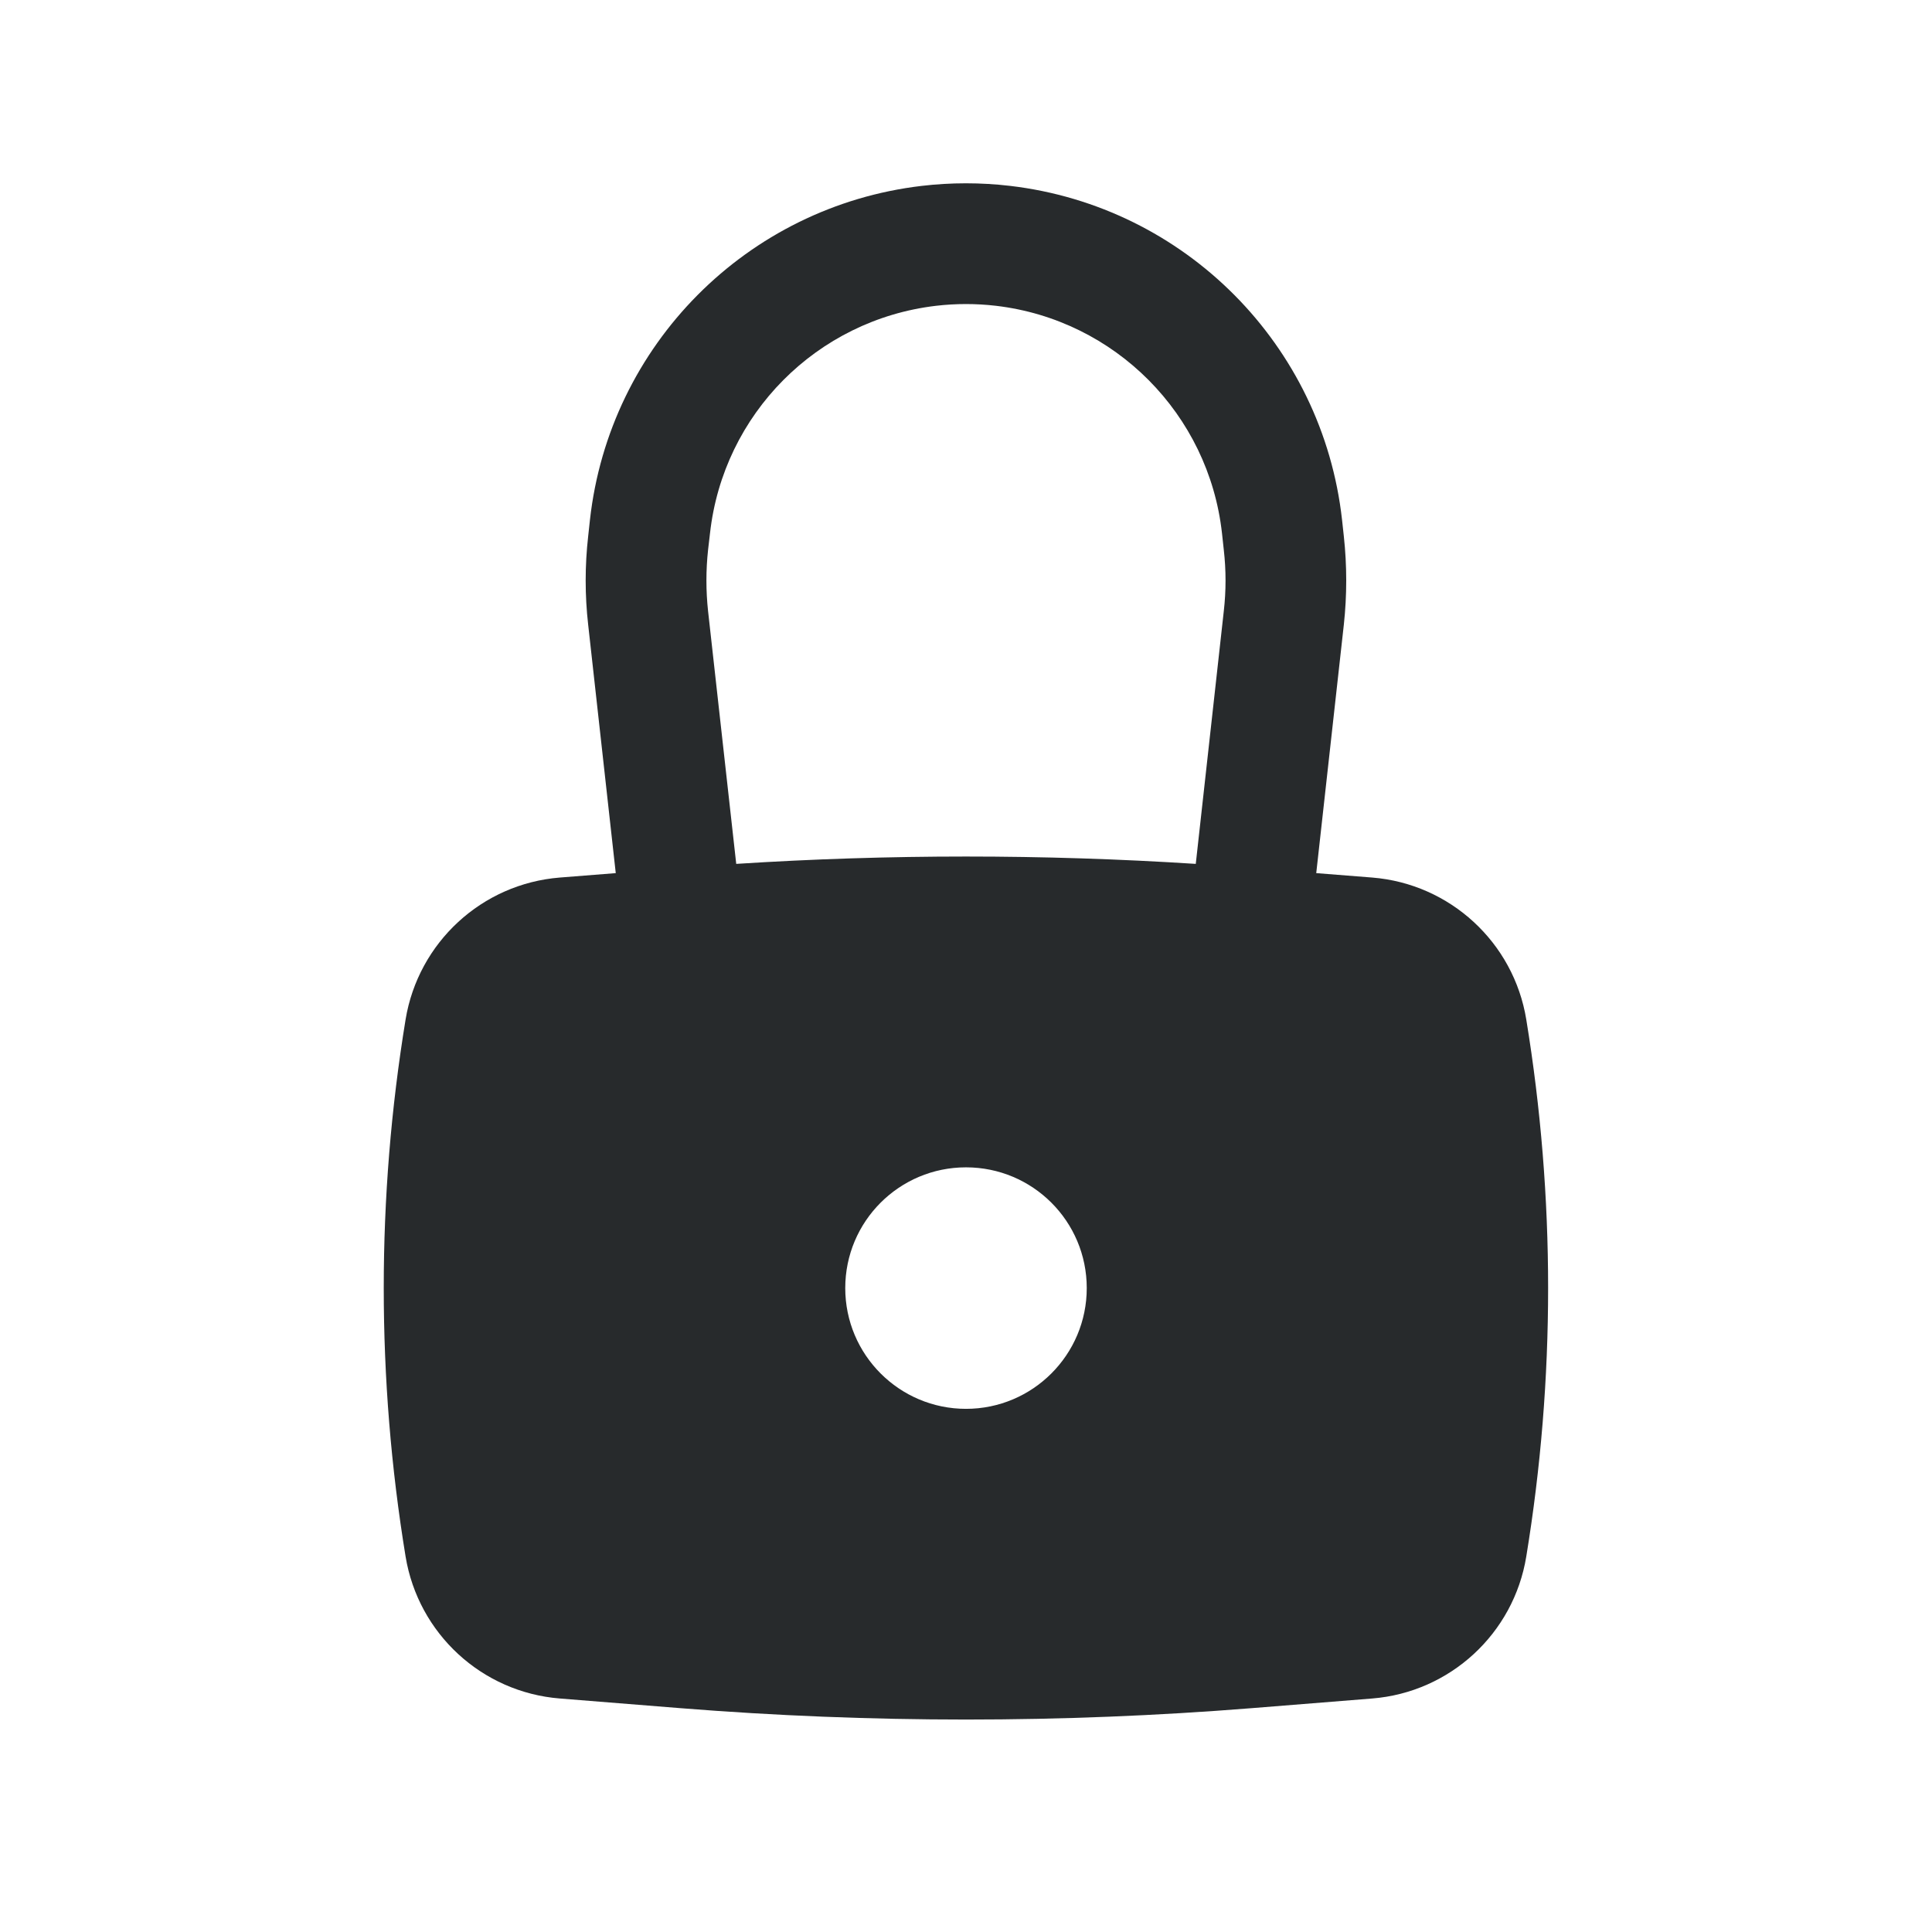 <svg width="14" height="14" viewBox="0 0 14 14" fill="none" xmlns="http://www.w3.org/2000/svg">
<path fill-rule="evenodd" clip-rule="evenodd" d="M4.262 4.526L4.462 6.327L4.057 6.359C3.492 6.404 3.031 6.829 2.939 7.388C2.728 8.676 2.728 9.991 2.939 11.279C3.031 11.838 3.492 12.263 4.057 12.308L4.93 12.378C6.308 12.488 7.692 12.488 9.07 12.378L9.943 12.308C10.507 12.263 10.969 11.838 11.06 11.279C11.271 9.991 11.271 8.676 11.06 7.388C10.969 6.829 10.507 6.404 9.943 6.359L9.538 6.327L9.738 4.526C9.761 4.314 9.761 4.099 9.738 3.887L9.725 3.767C9.584 2.5 8.587 1.496 7.32 1.347C7.107 1.322 6.892 1.322 6.679 1.347C5.413 1.496 4.416 2.5 4.275 3.767L4.262 3.887C4.238 4.099 4.238 4.314 4.262 4.526ZM7.218 2.216C7.073 2.199 6.927 2.199 6.782 2.216C5.919 2.318 5.241 3.001 5.145 3.864L5.131 3.984C5.115 4.132 5.115 4.281 5.131 4.429L5.335 6.26C6.444 6.189 7.556 6.189 8.665 6.26L8.868 4.429C8.885 4.281 8.885 4.132 8.868 3.984L8.855 3.864C8.759 3.001 8.08 2.318 7.218 2.216ZM7 8.459C6.517 8.459 6.125 8.85 6.125 9.334C6.125 9.817 6.517 10.209 7 10.209C7.483 10.209 7.875 9.817 7.875 9.334C7.875 8.85 7.483 8.459 7 8.459Z" fill="#272A2C"/>
</svg>
